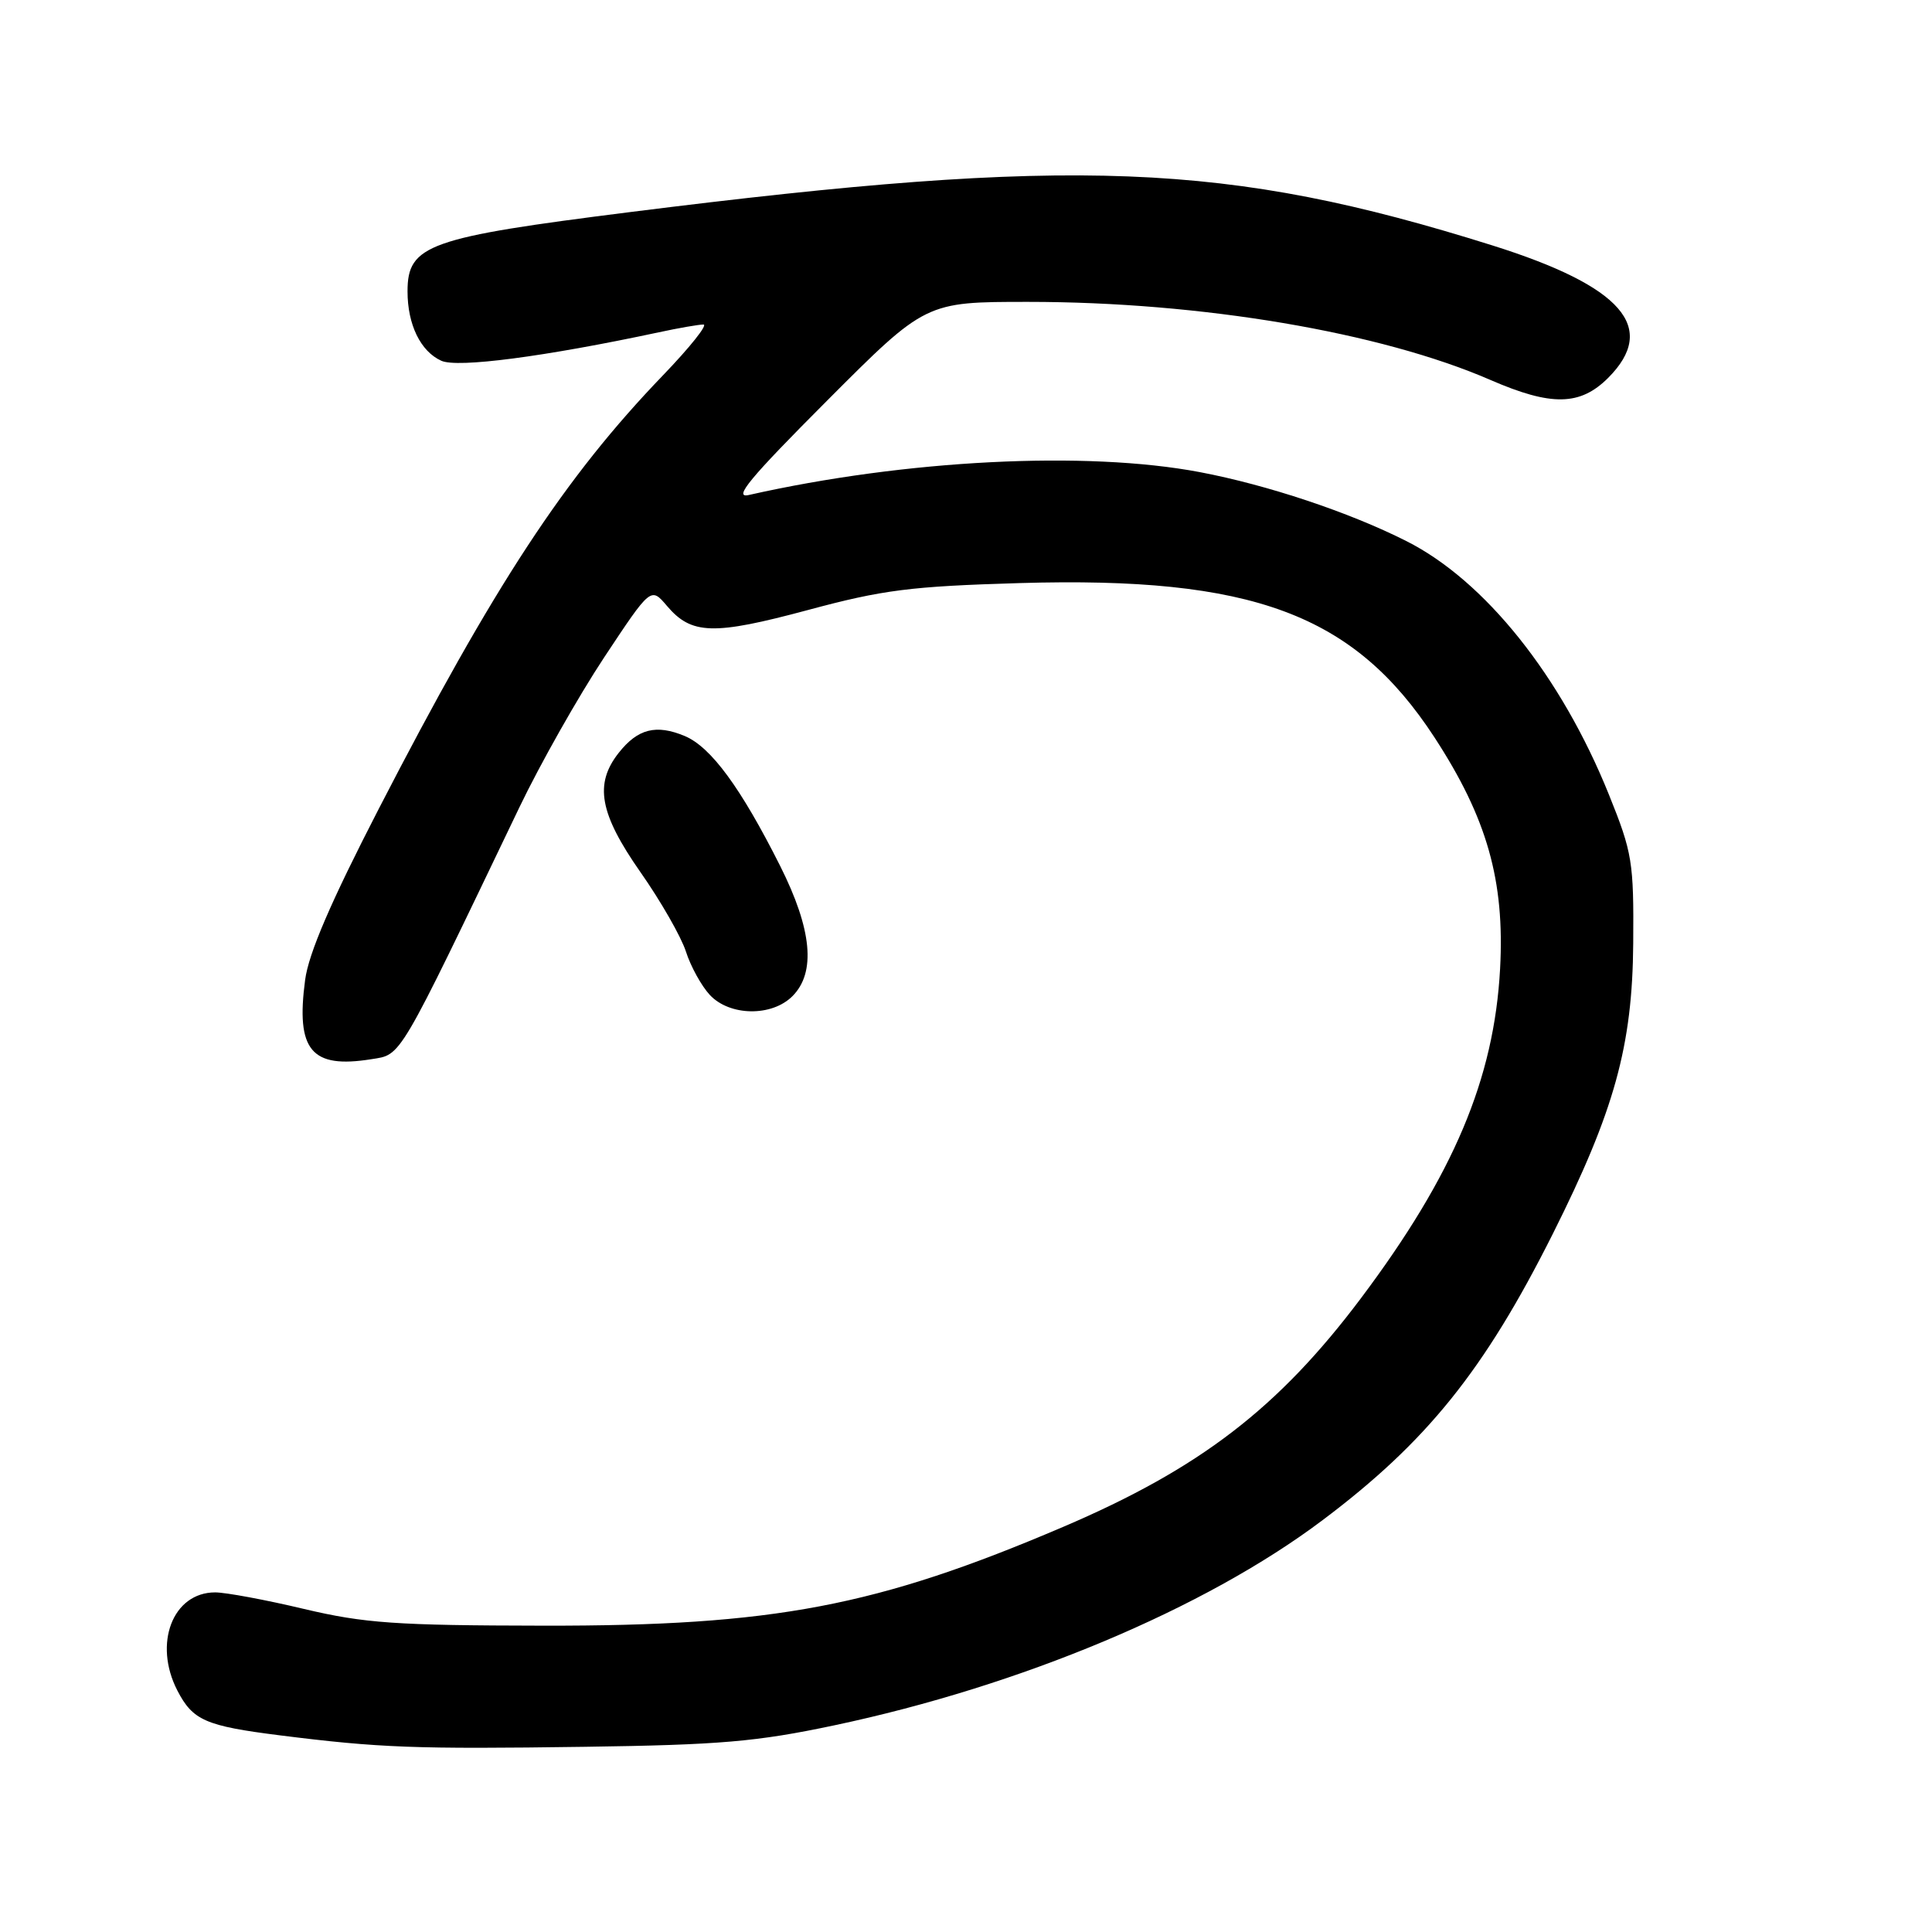 <?xml version="1.0" encoding="UTF-8" standalone="no"?>
<!DOCTYPE svg PUBLIC "-//W3C//DTD SVG 1.1//EN" "http://www.w3.org/Graphics/SVG/1.1/DTD/svg11.dtd" >
<svg xmlns="http://www.w3.org/2000/svg" xmlns:xlink="http://www.w3.org/1999/xlink" version="1.1" viewBox="0 0 256 256">
 <g >
 <path fill="currentColor"
d=" M 110.53 228.62 C 135.29 223.38 159.60 213.18 175.18 201.48 C 189.04 191.08 196.67 181.60 205.75 163.50 C 213.92 147.20 216.31 138.59 216.41 125.00 C 216.49 114.20 216.30 113.00 213.19 105.29 C 206.86 89.58 196.76 76.94 186.34 71.69 C 178.75 67.86 167.94 64.26 158.99 62.56 C 143.92 59.70 119.99 60.91 99.22 65.59 C 97.09 66.07 99.34 63.36 109.58 53.10 C 122.65 40.00 122.65 40.00 136.23 40.00 C 159.16 40.00 182.91 44.01 197.50 50.35 C 205.56 53.85 209.37 53.78 213.08 50.08 C 219.74 43.41 214.95 37.93 197.75 32.52 C 162.53 21.46 142.44 20.68 83.58 28.09 C 56.73 31.47 54.00 32.44 54.00 38.61 C 54.00 43.01 55.72 46.55 58.47 47.80 C 60.61 48.78 72.13 47.27 87.30 44.03 C 89.94 43.46 92.60 43.00 93.21 43.00 C 93.83 43.00 91.40 46.04 87.83 49.75 C 74.83 63.26 65.50 77.48 50.20 107.15 C 43.84 119.49 40.89 126.33 40.43 129.85 C 39.19 139.17 41.24 141.63 49.20 140.35 C 53.25 139.70 52.59 140.83 68.81 107.00 C 71.58 101.22 76.63 92.29 80.04 87.13 C 86.24 77.77 86.24 77.77 88.37 80.28 C 91.62 84.11 94.50 84.20 107.02 80.84 C 117.01 78.15 120.65 77.69 135.14 77.26 C 165.96 76.36 179.40 81.35 190.07 97.70 C 197.04 108.39 199.40 116.68 198.77 128.36 C 197.98 142.95 192.61 155.67 180.32 172.04 C 169.38 186.60 158.97 194.59 140.85 202.33 C 116.16 212.87 102.55 215.46 72.00 215.41 C 52.43 215.38 48.30 215.09 40.26 213.19 C 35.18 211.98 29.89 211.00 28.51 211.00 C 22.89 211.00 20.28 217.78 23.51 224.02 C 25.55 227.96 27.24 228.70 37.07 229.94 C 50.25 231.60 55.05 231.78 77.50 231.46 C 95.42 231.21 100.26 230.79 110.53 228.62 Z  M 105.00 132.00 C 108.14 128.86 107.60 123.15 103.37 114.73 C 98.16 104.37 94.21 98.99 90.74 97.53 C 86.94 95.94 84.50 96.56 81.98 99.76 C 78.72 103.89 79.44 107.81 84.86 115.56 C 87.54 119.38 90.25 124.11 90.89 126.09 C 91.52 128.06 92.95 130.65 94.06 131.84 C 96.69 134.65 102.26 134.74 105.00 132.00 Z "/>
</g>
</svg>